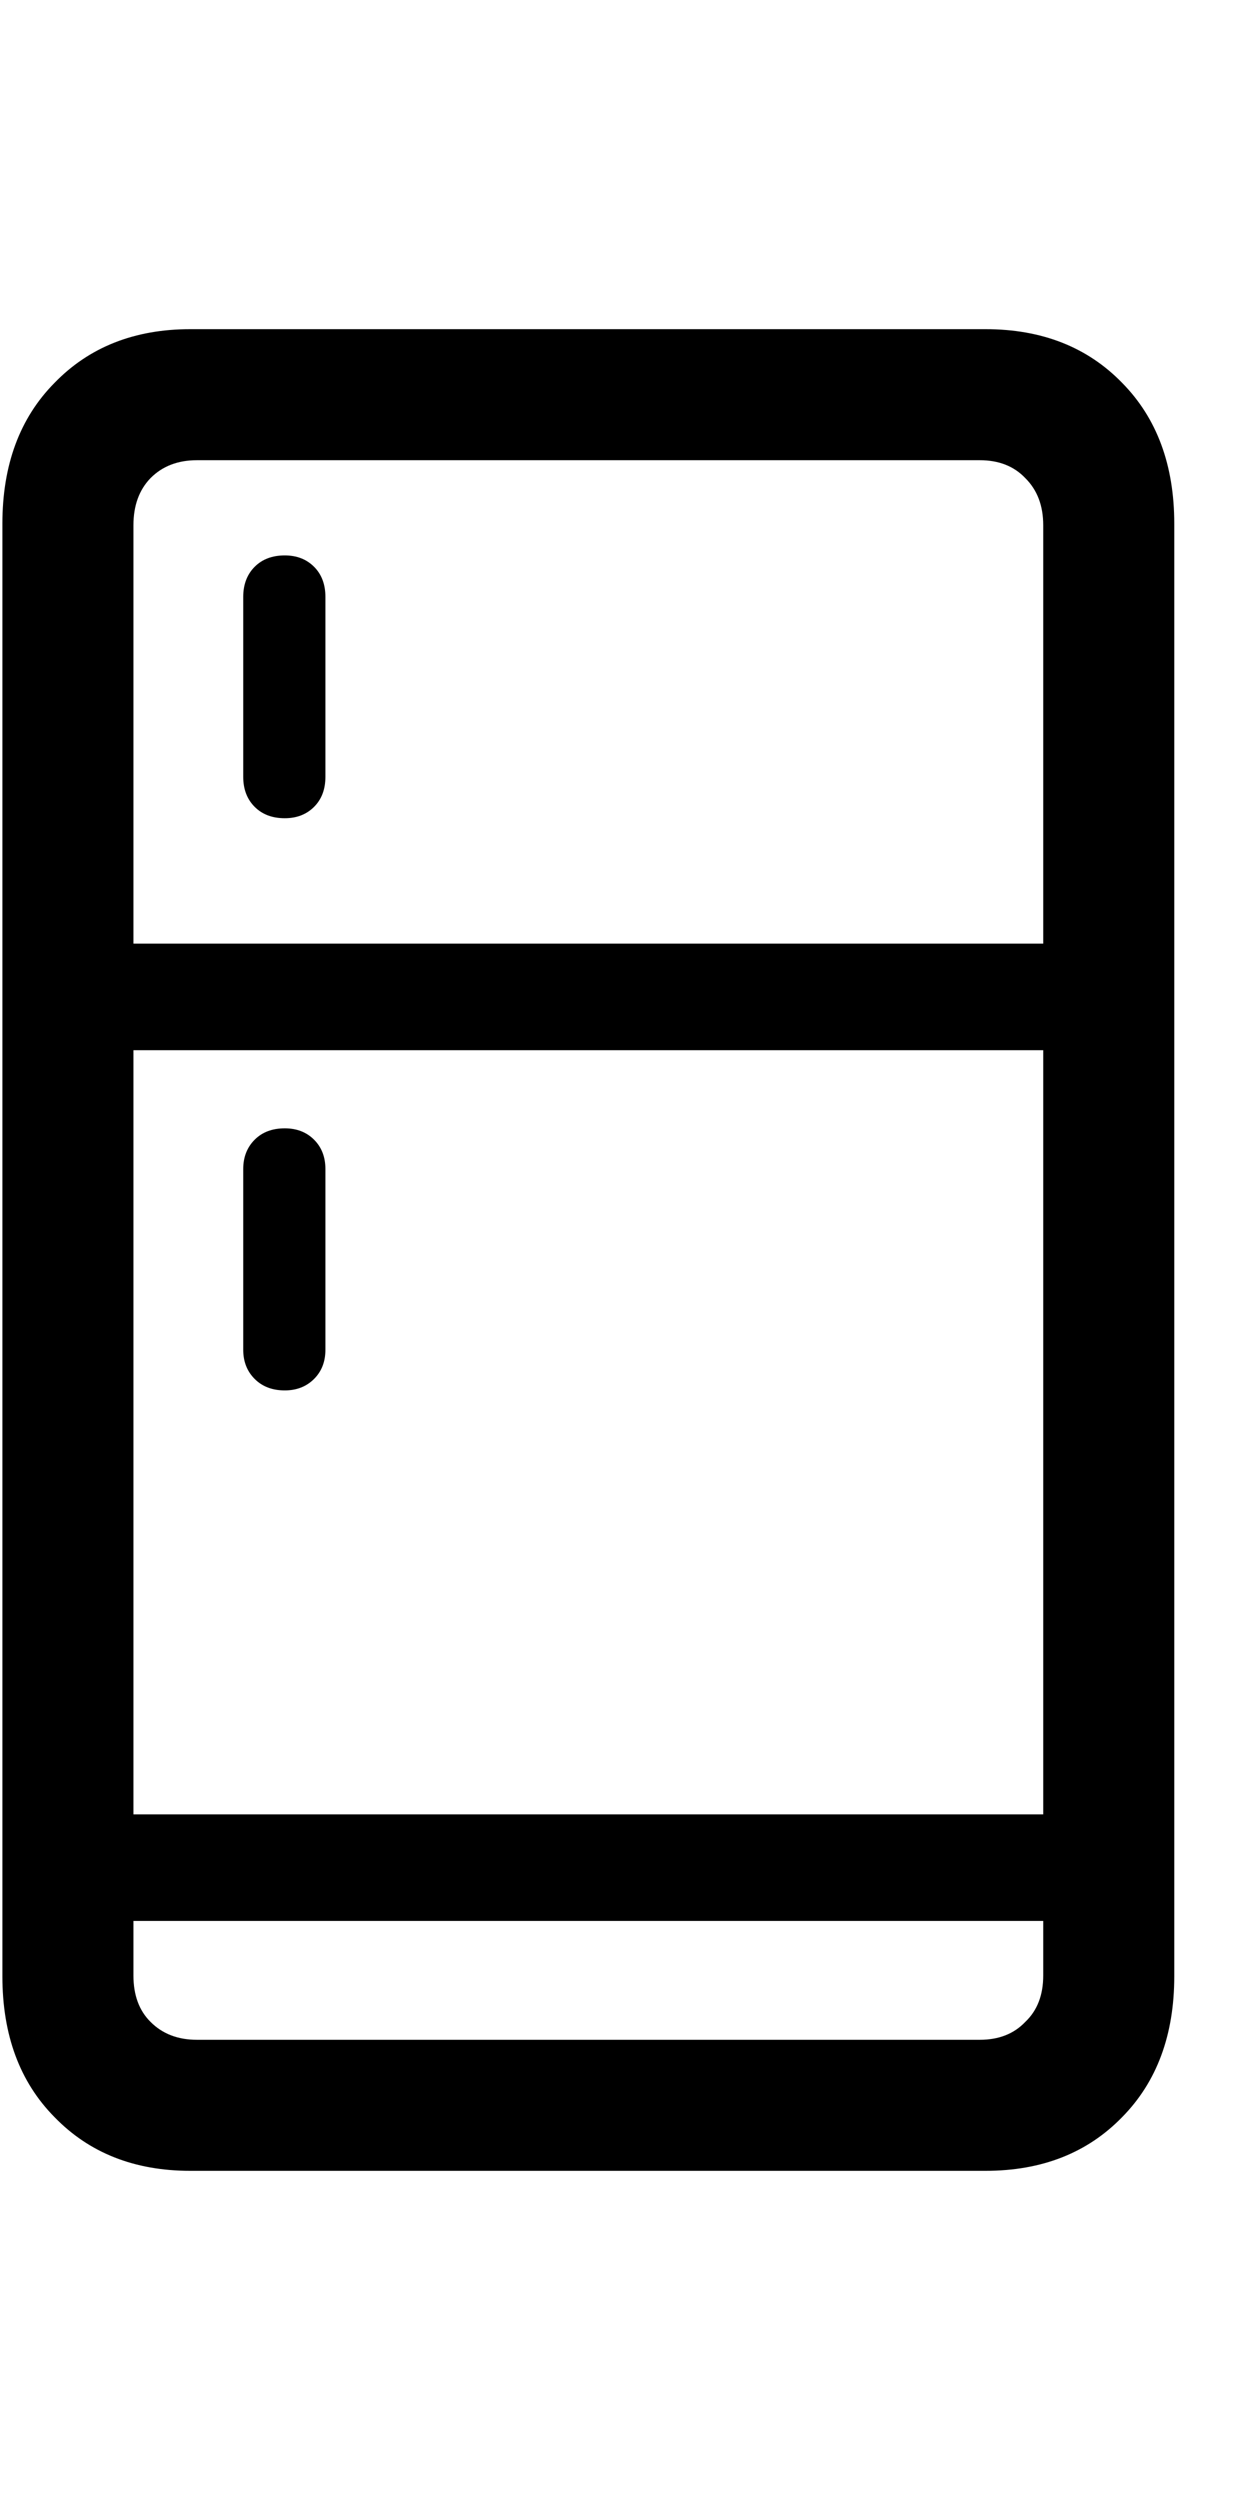 <svg
	color="rgb(0, 0, 0)"
	viewBox="0 0 12 24"
	fill="none"
	xmlns="http://www.w3.org/2000/svg"
>
	<path
		d="M1.827 20.84H9.46C10.002 20.84 10.439 20.668 10.773 20.324C11.106 19.986 11.273 19.535 11.273 18.973V5.027C11.273 4.465 11.106 4.014 10.773 3.676C10.439 3.332 10.002 3.16 9.46 3.16H1.827C1.291 3.16 0.856 3.332 0.523 3.676C0.189 4.014 0.023 4.465 0.023 5.027V18.973C0.023 19.535 0.189 19.986 0.523 20.324C0.856 20.668 1.291 20.84 1.827 20.84ZM1.89 19.582C1.708 19.582 1.559 19.525 1.445 19.41C1.335 19.301 1.281 19.152 1.281 18.965V5.043C1.281 4.855 1.335 4.704 1.445 4.59C1.559 4.475 1.708 4.418 1.89 4.418H9.406C9.588 4.418 9.734 4.475 9.843 4.59C9.958 4.704 10.015 4.855 10.015 5.043V18.965C10.015 19.152 9.958 19.301 9.843 19.41C9.734 19.525 9.588 19.582 9.406 19.582H1.89ZM2.734 7.855C2.848 7.855 2.942 7.819 3.015 7.746C3.088 7.673 3.124 7.577 3.124 7.457V5.73C3.124 5.611 3.088 5.514 3.015 5.441C2.942 5.368 2.848 5.332 2.734 5.332C2.614 5.332 2.518 5.368 2.445 5.441C2.372 5.514 2.335 5.611 2.335 5.73V7.457C2.335 7.577 2.372 7.673 2.445 7.746C2.518 7.819 2.614 7.855 2.734 7.855ZM0.952 10.082H10.351V9.059H0.952V10.082ZM2.734 13.348C2.848 13.348 2.942 13.311 3.015 13.238C3.088 13.165 3.124 13.072 3.124 12.957V11.223C3.124 11.108 3.088 11.014 3.015 10.941C2.942 10.868 2.848 10.832 2.734 10.832C2.614 10.832 2.518 10.868 2.445 10.941C2.372 11.014 2.335 11.108 2.335 11.223V12.957C2.335 13.072 2.372 13.165 2.445 13.238C2.518 13.311 2.614 13.348 2.734 13.348ZM0.952 18.441H10.351V17.418H0.952V18.441Z"
		fill="currentColor"
	/>
</svg>
